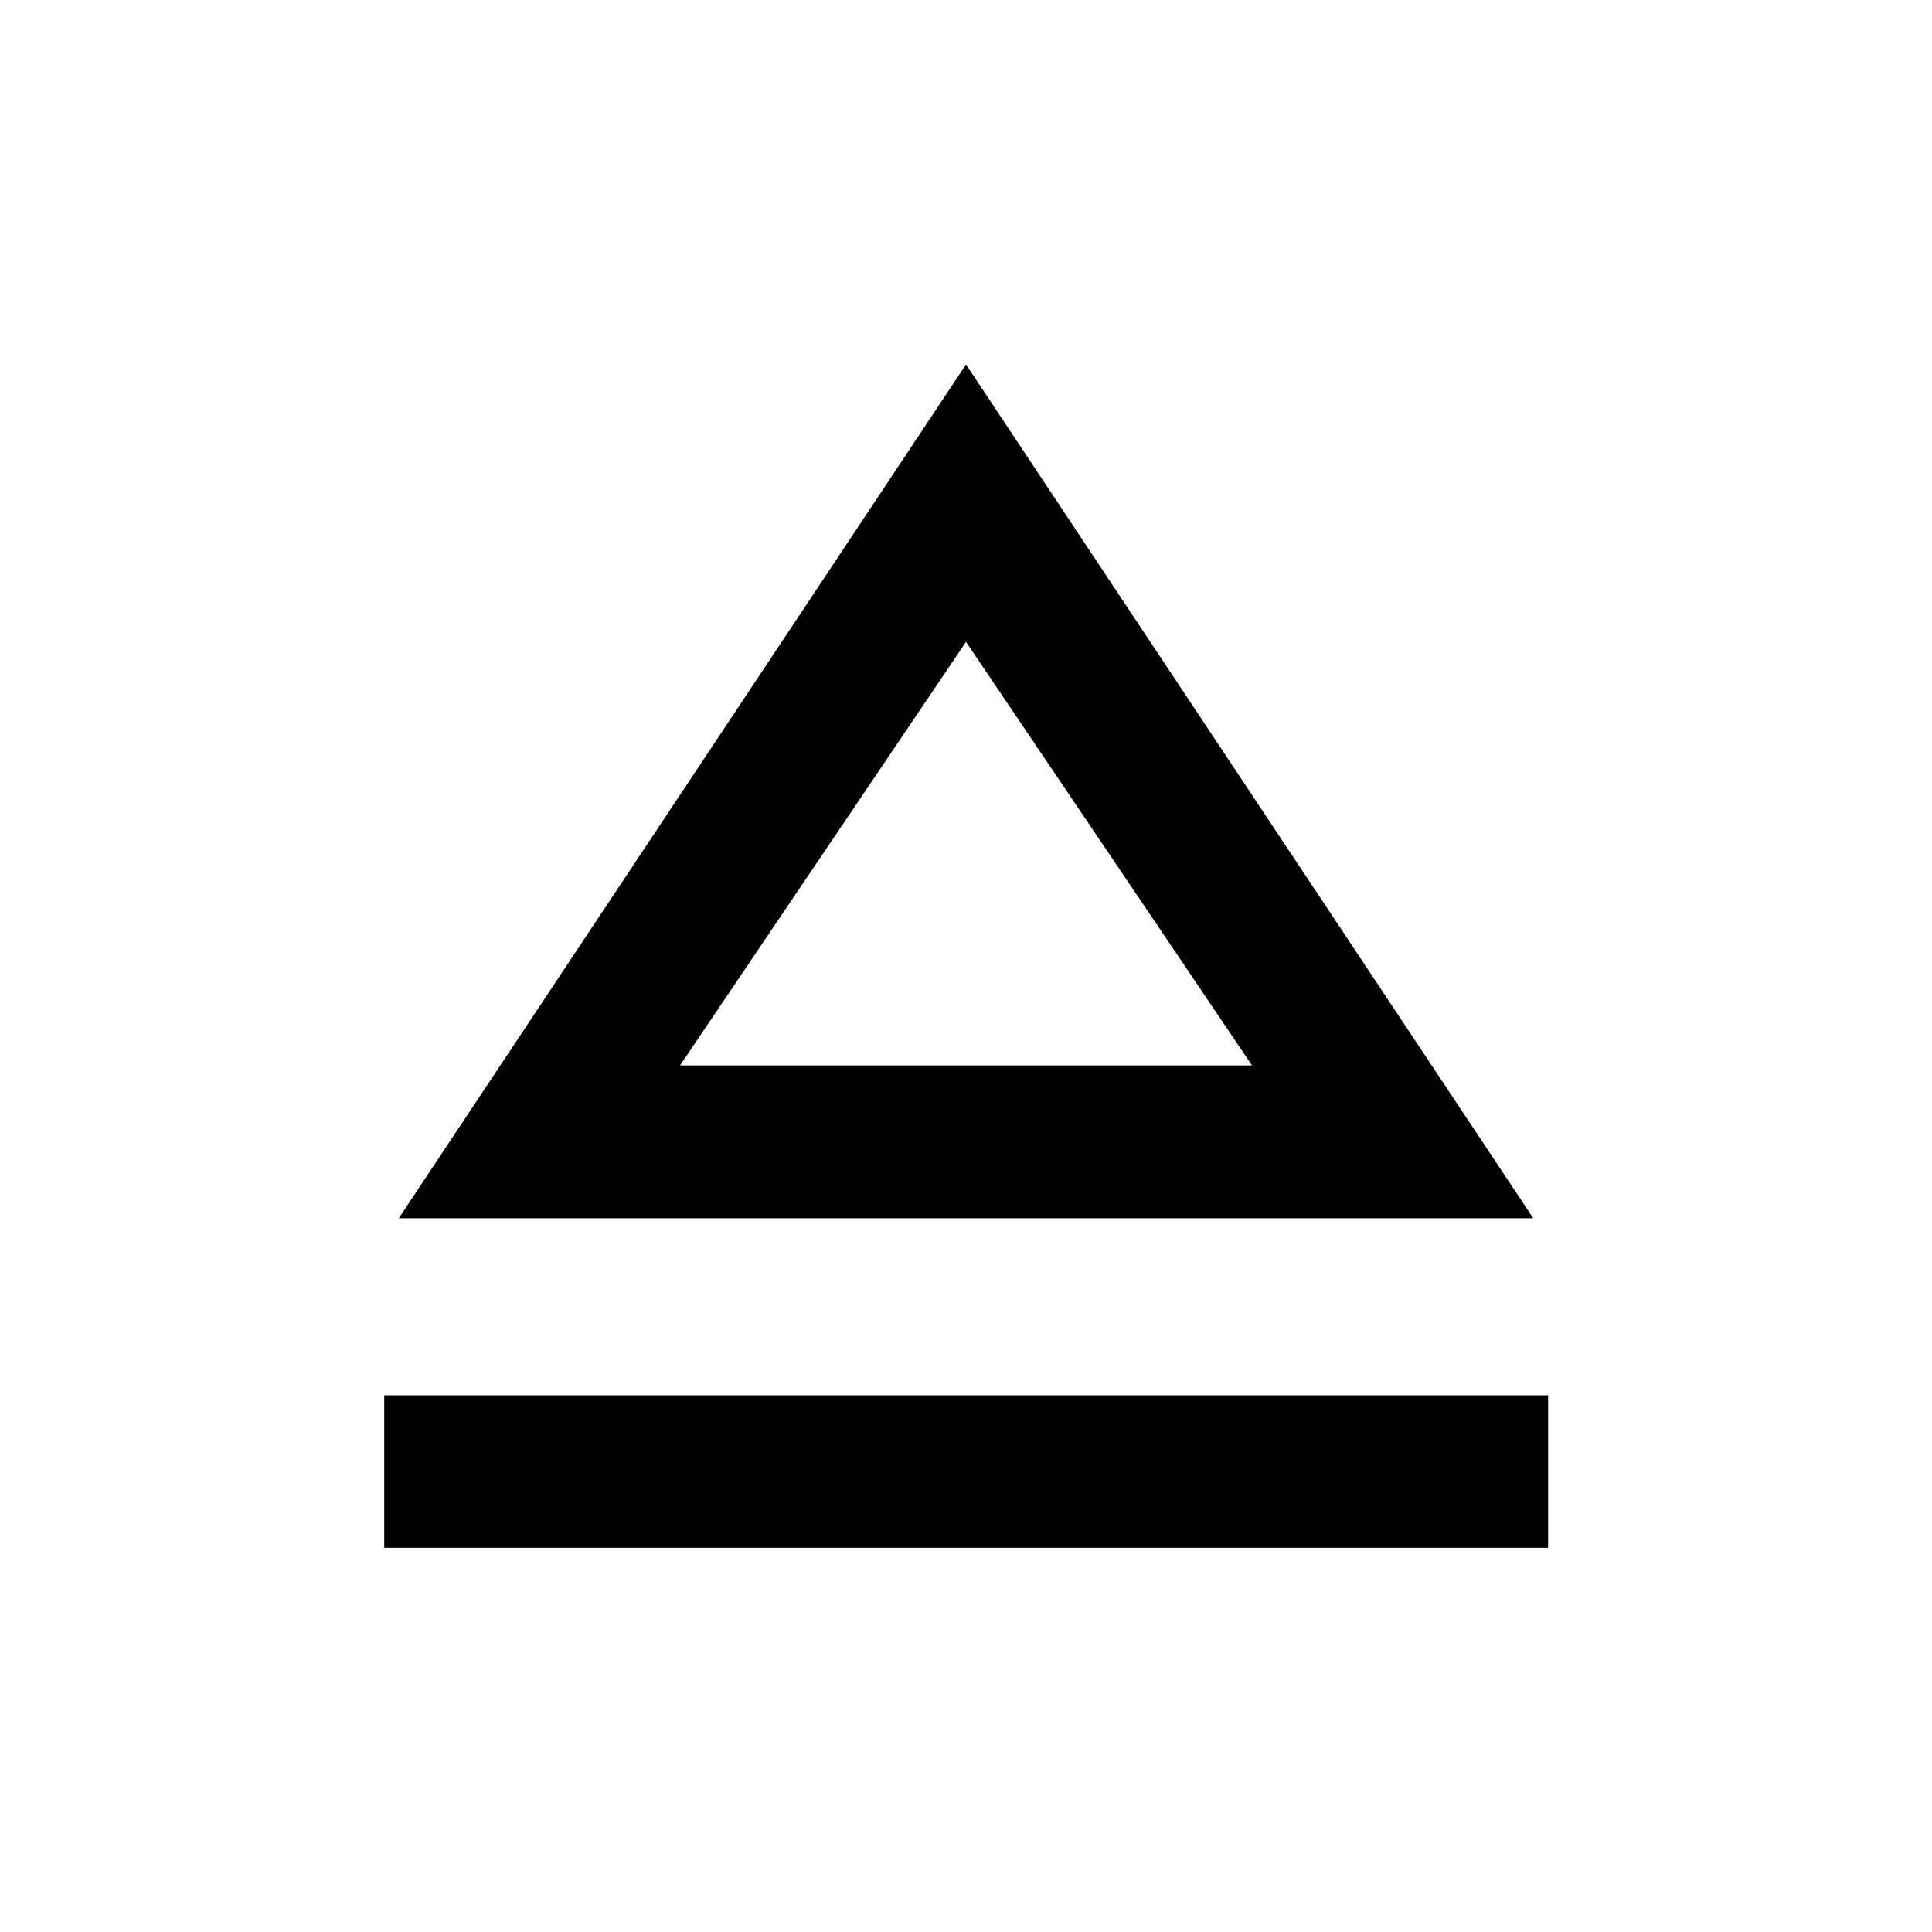 <svg xmlns="http://www.w3.org/2000/svg" height="40" viewBox="0 -960 960 960" width="40"><path d="M190.91-190.91v-75.76h578.34v75.76H190.91Zm7.24-163.76L480-778.89l281.85 424.22h-563.7Zm282.52-75.91Zm-142.79 0h284.24L480-641.06 337.88-430.58Z"/></svg>